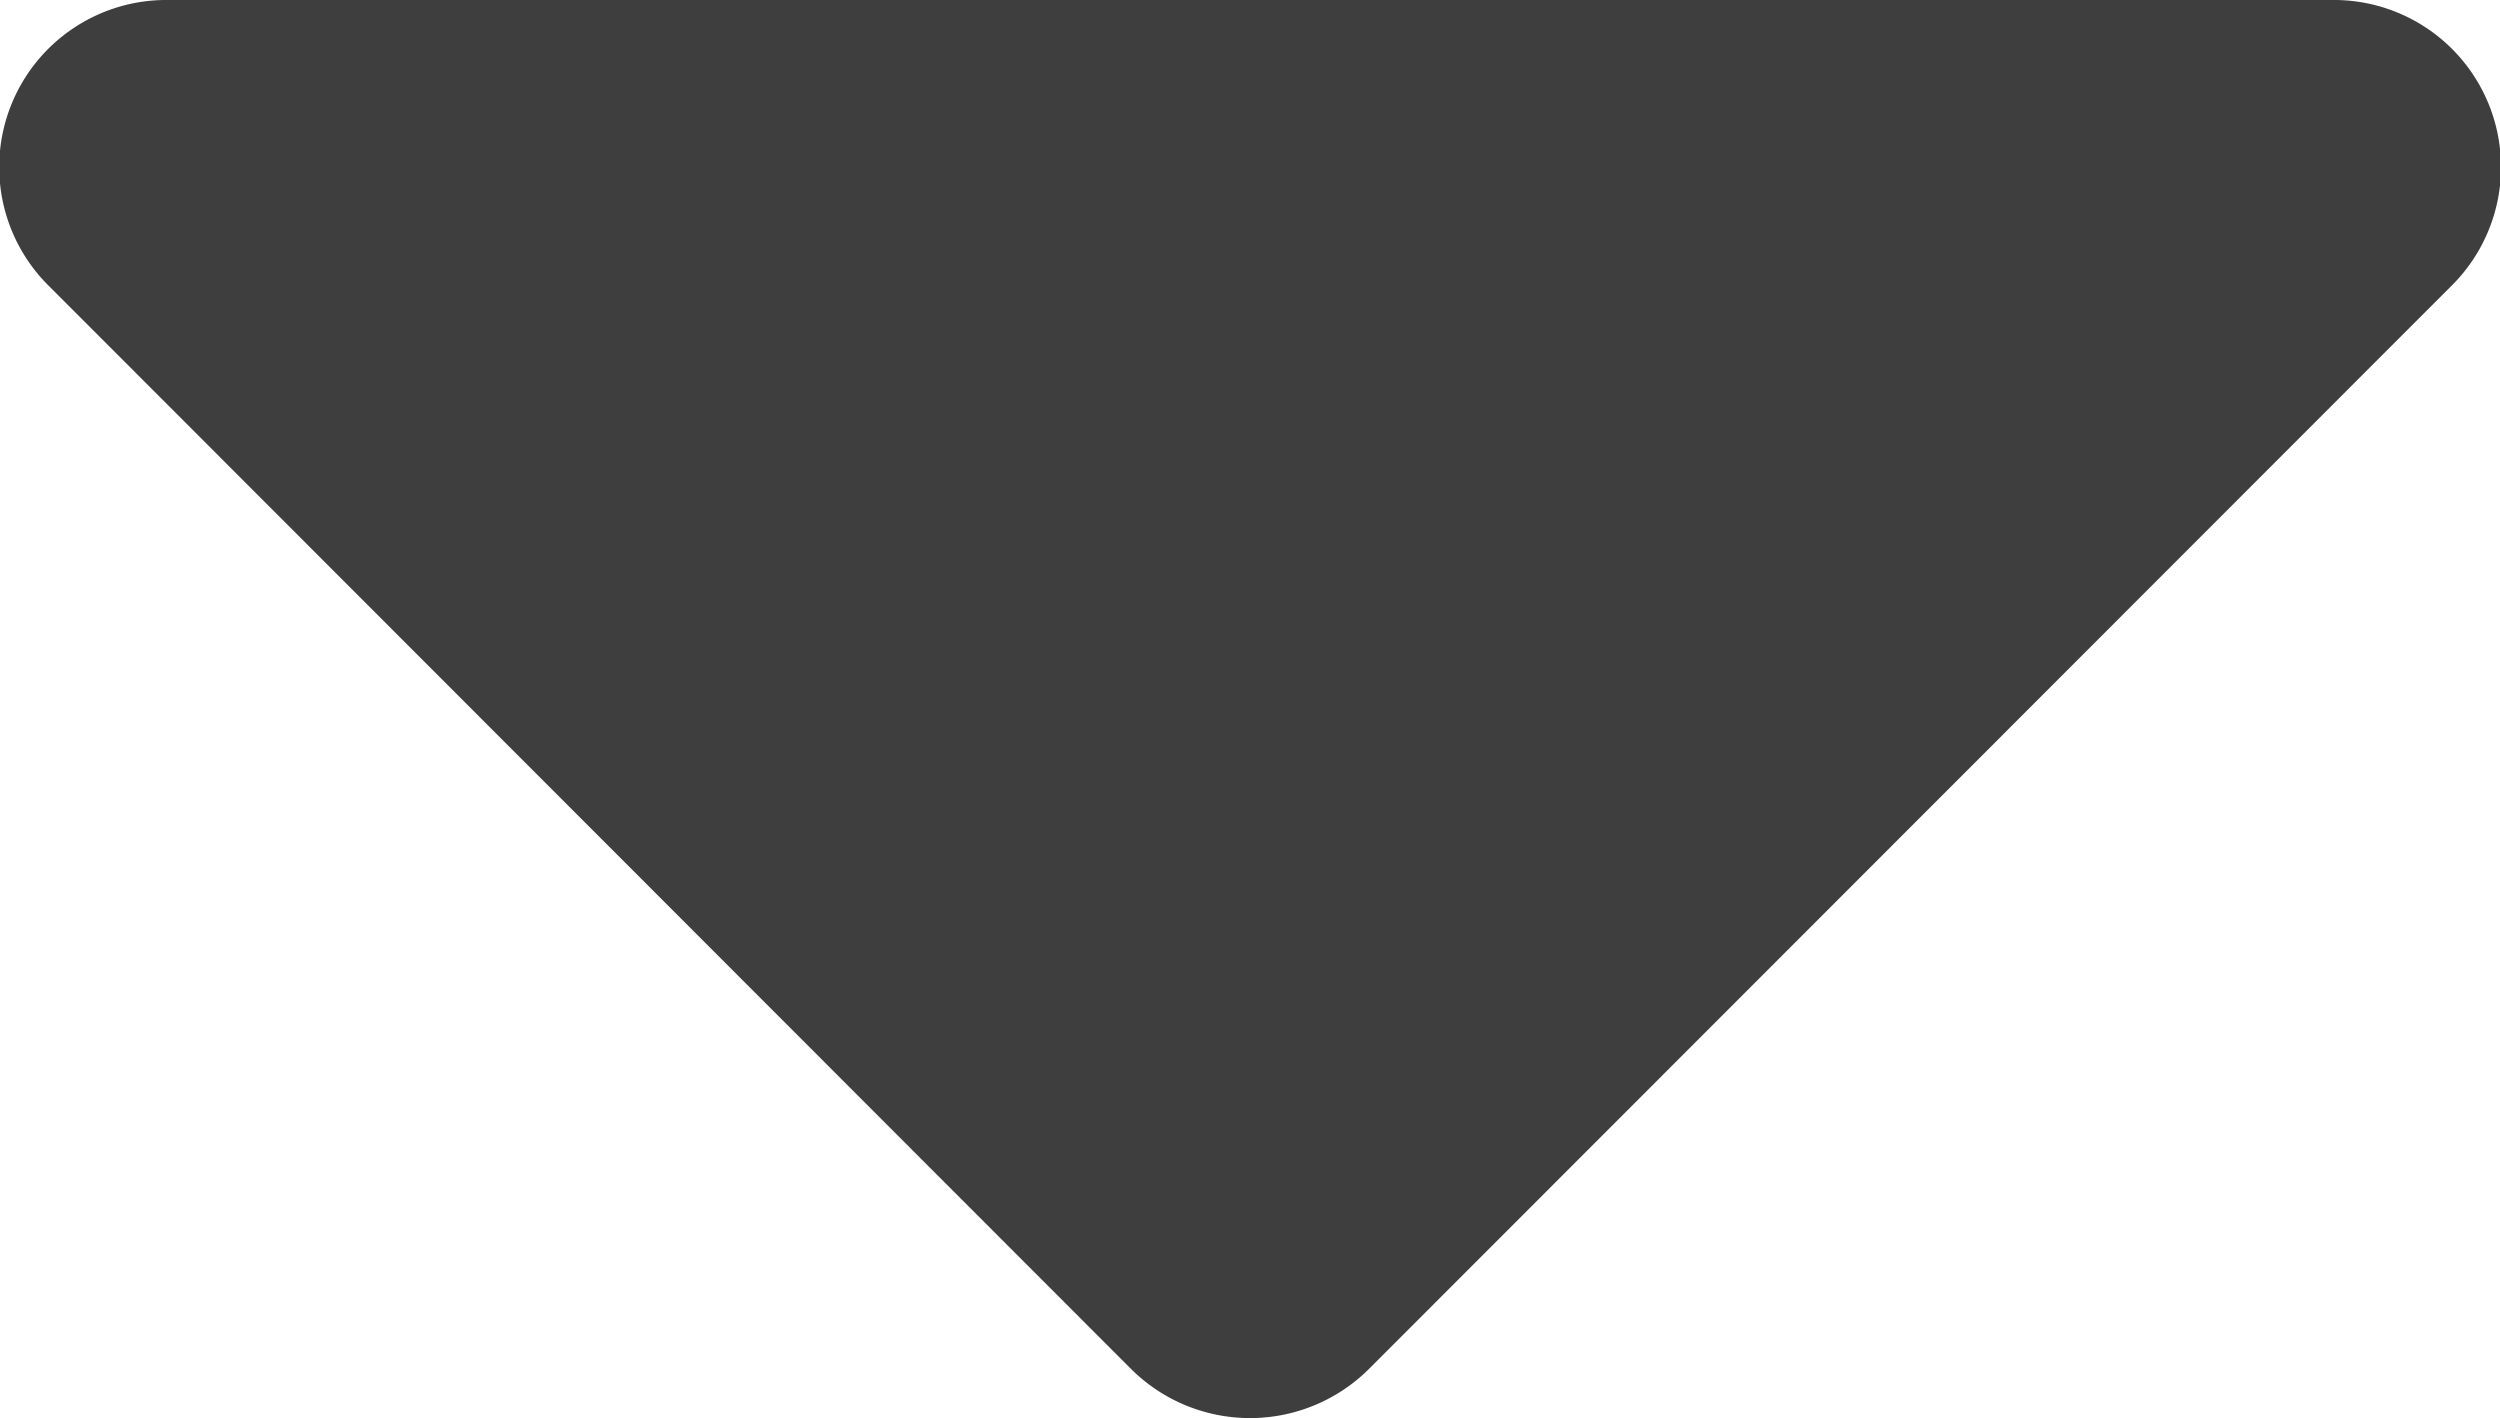 <svg xmlns="http://www.w3.org/2000/svg" width="11.969" height="6.789" viewBox="0 0 11.969 6.789">
  <path id="Icon_awesome-caret-down" data-name="Icon awesome-caret-down" d="M1.6,13.5H11.958a.8.8,0,0,1,.568,1.373L7.348,20.054a.807.807,0,0,1-1.139,0L1.032,14.873A.8.8,0,0,1,1.6,13.5Z" transform="translate(-0.794 -13.5)" fill="#3f3e3e"/>
</svg>
